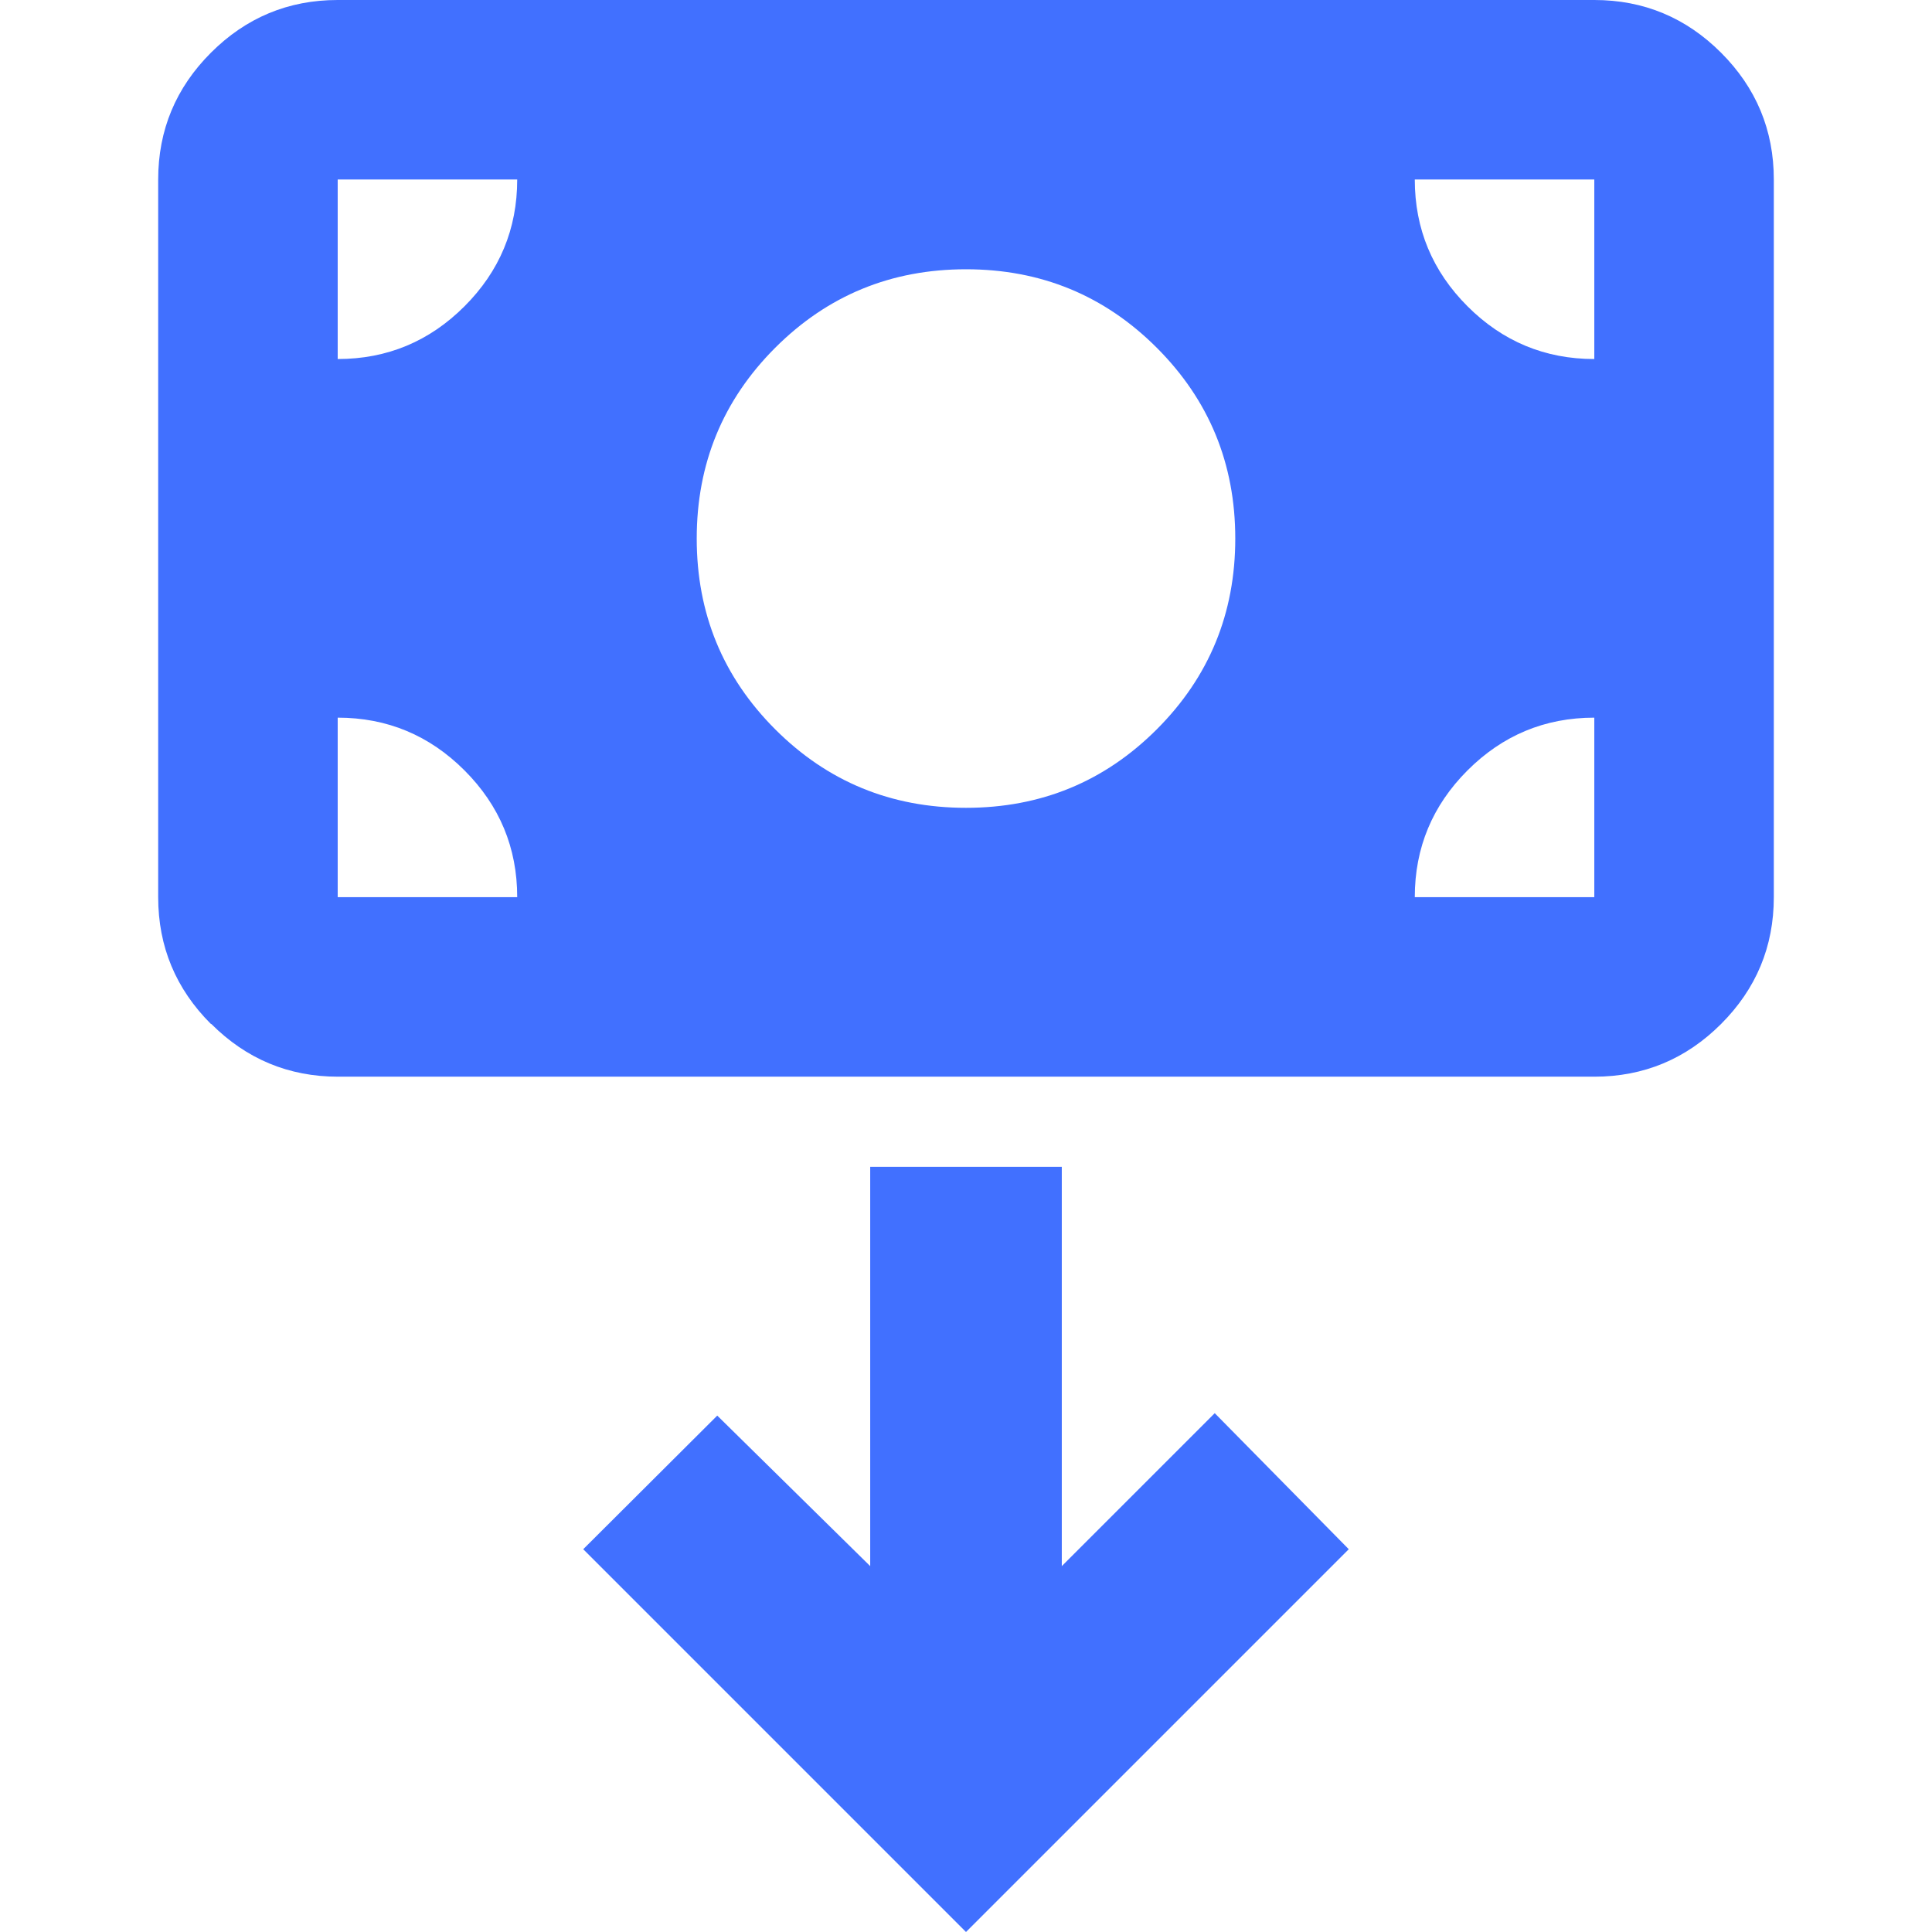 <?xml version="1.0" encoding="UTF-8"?>
<svg id="Layer_1" data-name="Layer 1" xmlns="http://www.w3.org/2000/svg" viewBox="0 0 48 48">
  <defs>
    <style>
      .cls-1 {
        fill: #4170ff;
        stroke-width: 0px;
      }
    </style>
  </defs>
  <path class="cls-1" d="M5.25,25.44c.87.87,1.92,1.31,3.15,1.31h31.21c1.23,0,2.28-.44,3.15-1.31.87-.87,1.31-1.92,1.31-3.15V4.46c0-1.23-.44-2.28-1.31-3.15-.87-.87-1.92-1.31-3.15-1.31H8.39c-1.23,0-2.28.44-3.15,1.31-.87.87-1.31,1.92-1.31,3.15v17.83c0,1.23.44,2.28,1.31,3.15ZM39.61,4.46v4.46c-1.23,0-2.28-.44-3.15-1.31-.87-.87-1.31-1.92-1.31-3.15h4.46ZM36.46,19.14c.87-.87,1.92-1.31,3.15-1.31v4.46h-4.46c0-1.23.44-2.28,1.31-3.15ZM19.26,8.64c1.3-1.3,2.88-1.95,4.74-1.95s3.44.65,4.74,1.95c1.3,1.3,1.95,2.88,1.95,4.74s-.65,3.44-1.95,4.74c-1.3,1.3-2.88,1.95-4.74,1.95s-3.44-.65-4.74-1.95c-1.3-1.3-1.95-2.88-1.95-4.74s.65-3.44,1.95-4.74ZM8.39,4.46h4.46c0,1.23-.44,2.28-1.31,3.15-.87.87-1.92,1.31-3.15,1.31v-4.46ZM8.39,17.83c1.23,0,2.28.44,3.15,1.31.87.87,1.31,1.92,1.31,3.15h-4.46v-4.46Z"/>
  <polygon class="cls-1" points="14.49 38.49 17.82 35.17 21.62 38.91 21.62 28.99 26.38 28.99 26.38 38.91 30.18 35.11 33.51 38.49 24 48 14.49 38.49"/>
</svg>